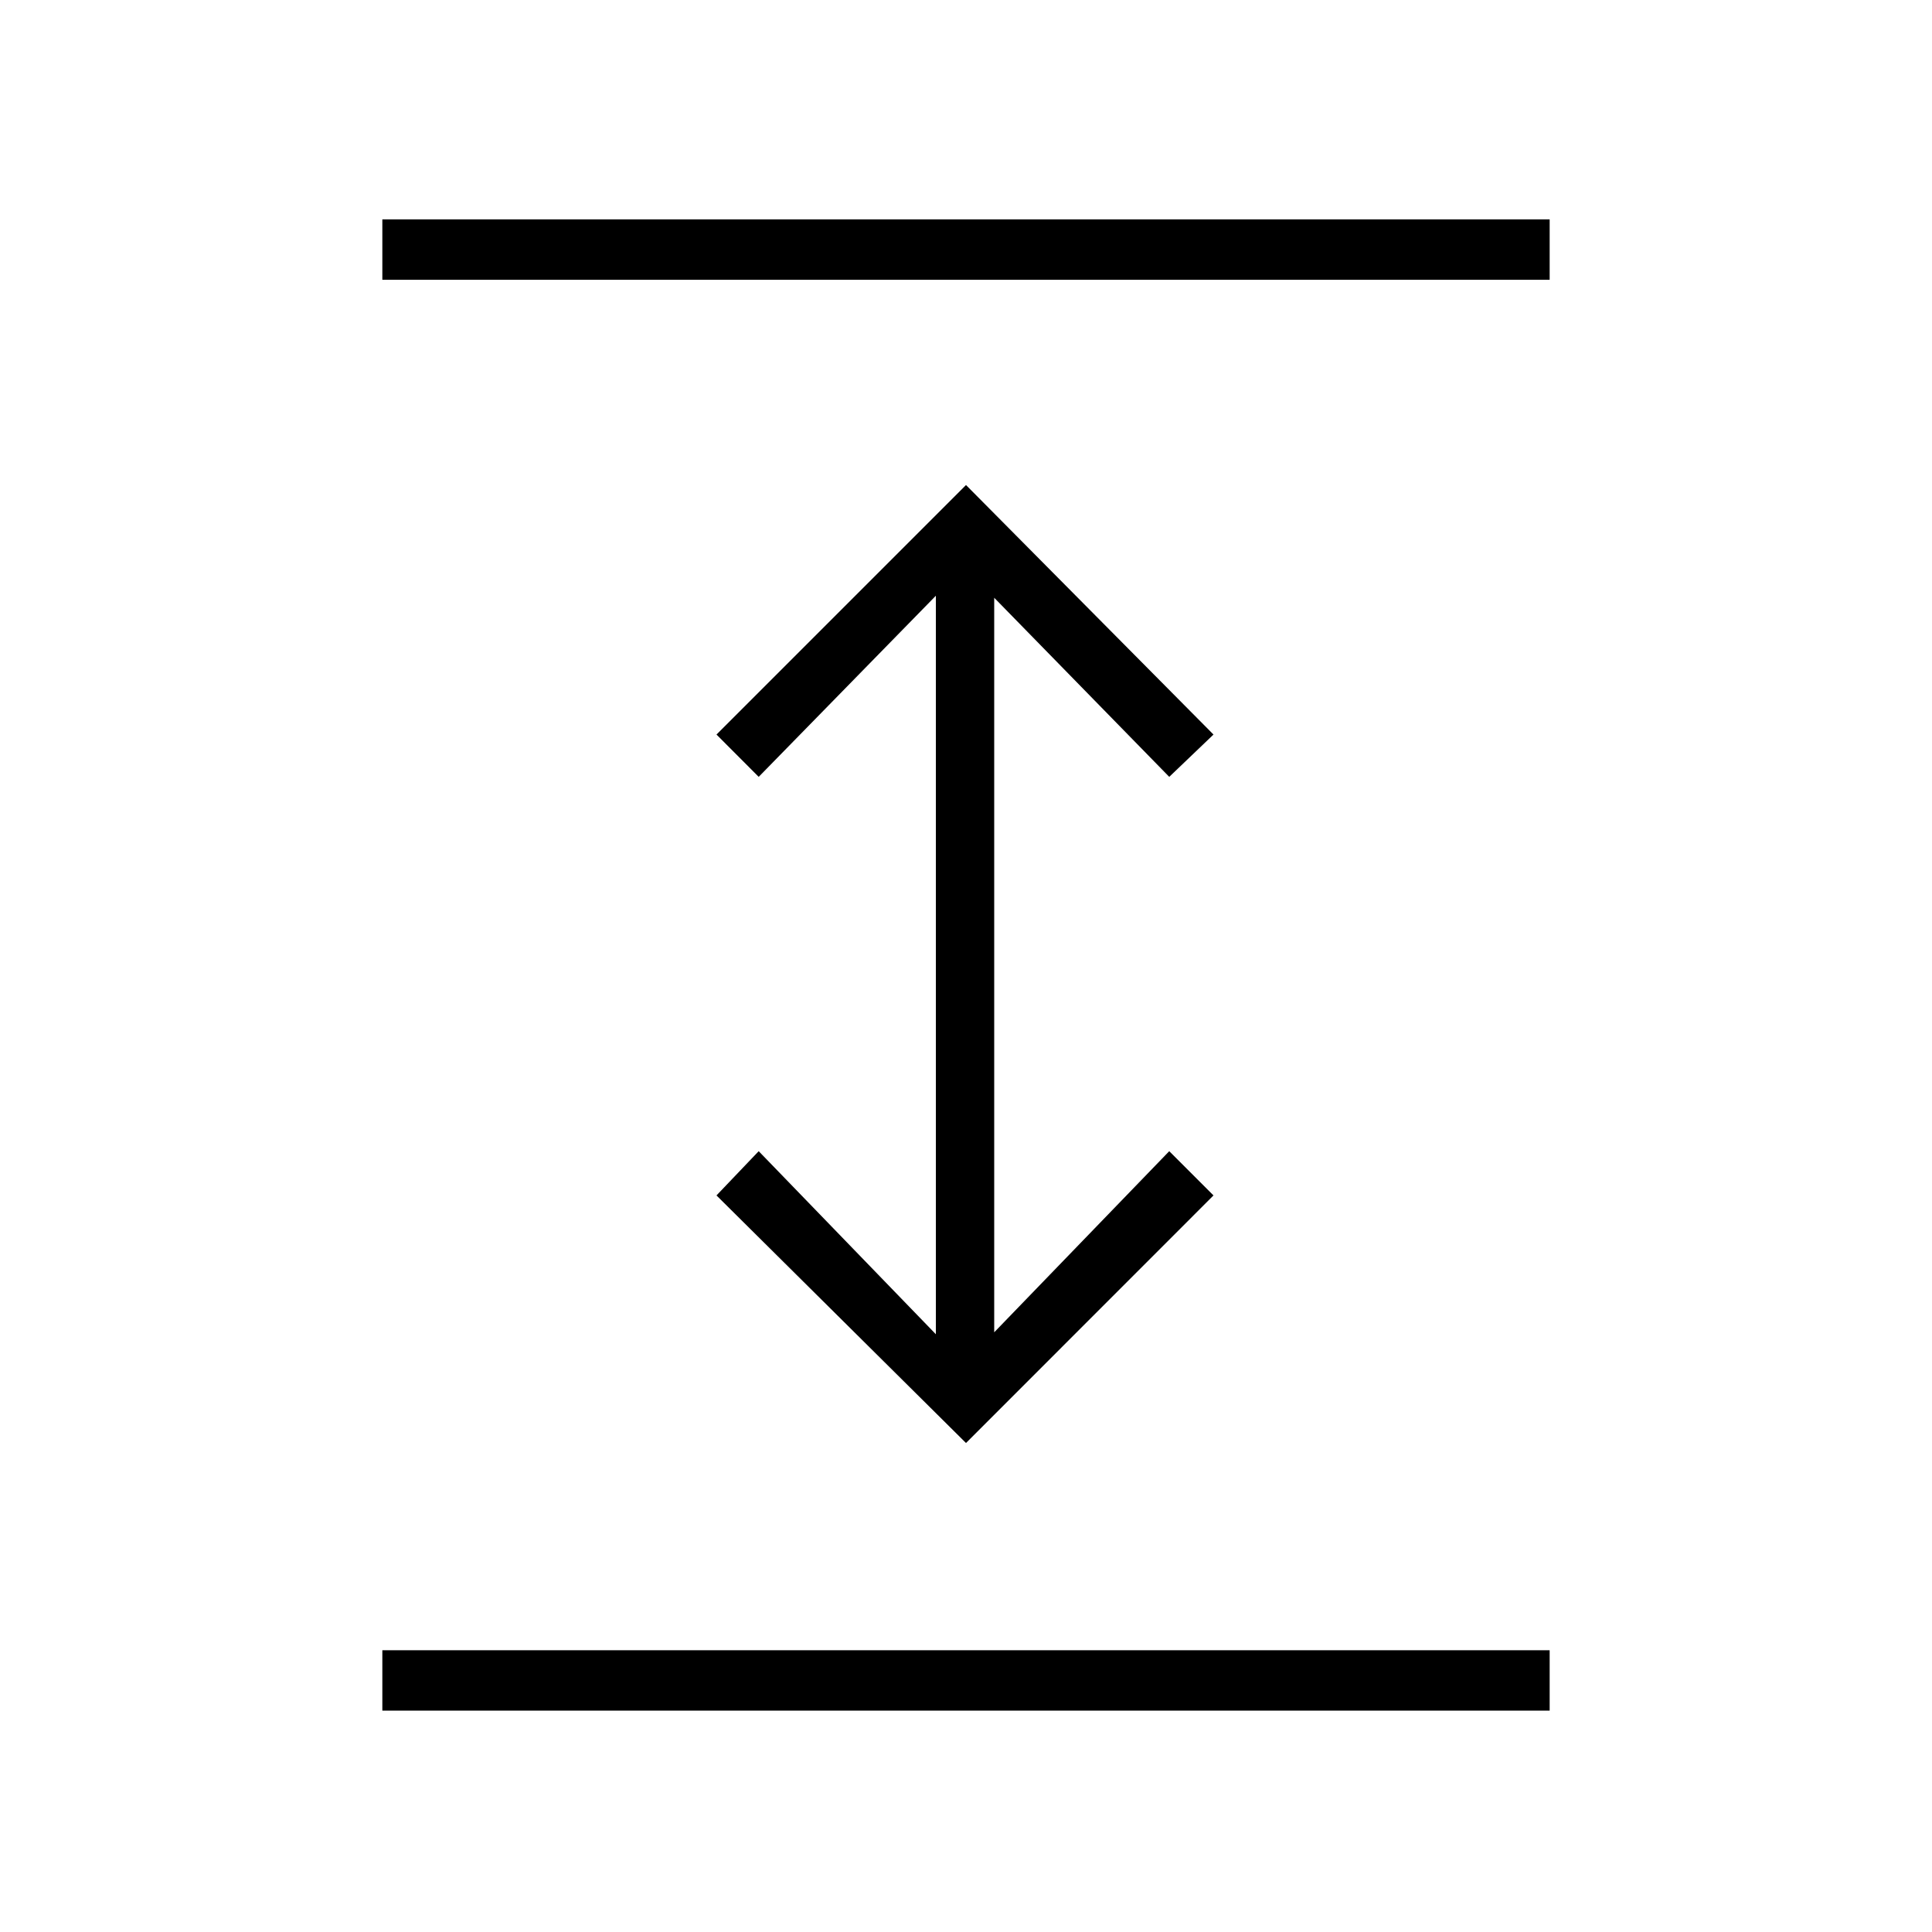 <svg xmlns="http://www.w3.org/2000/svg" height="20" width="20"><path d="M3.958 17.708V17.083H16.042V17.708ZM3.958 2.896V2.271H16.042V2.896ZM10 14.938 7.417 12.375 7.854 11.917 9.688 13.812V6.167L7.854 8.042L7.417 7.604L10 5.021L12.562 7.604L12.104 8.042L10.292 6.188V13.792L12.104 11.917L12.562 12.375Z"/></svg>